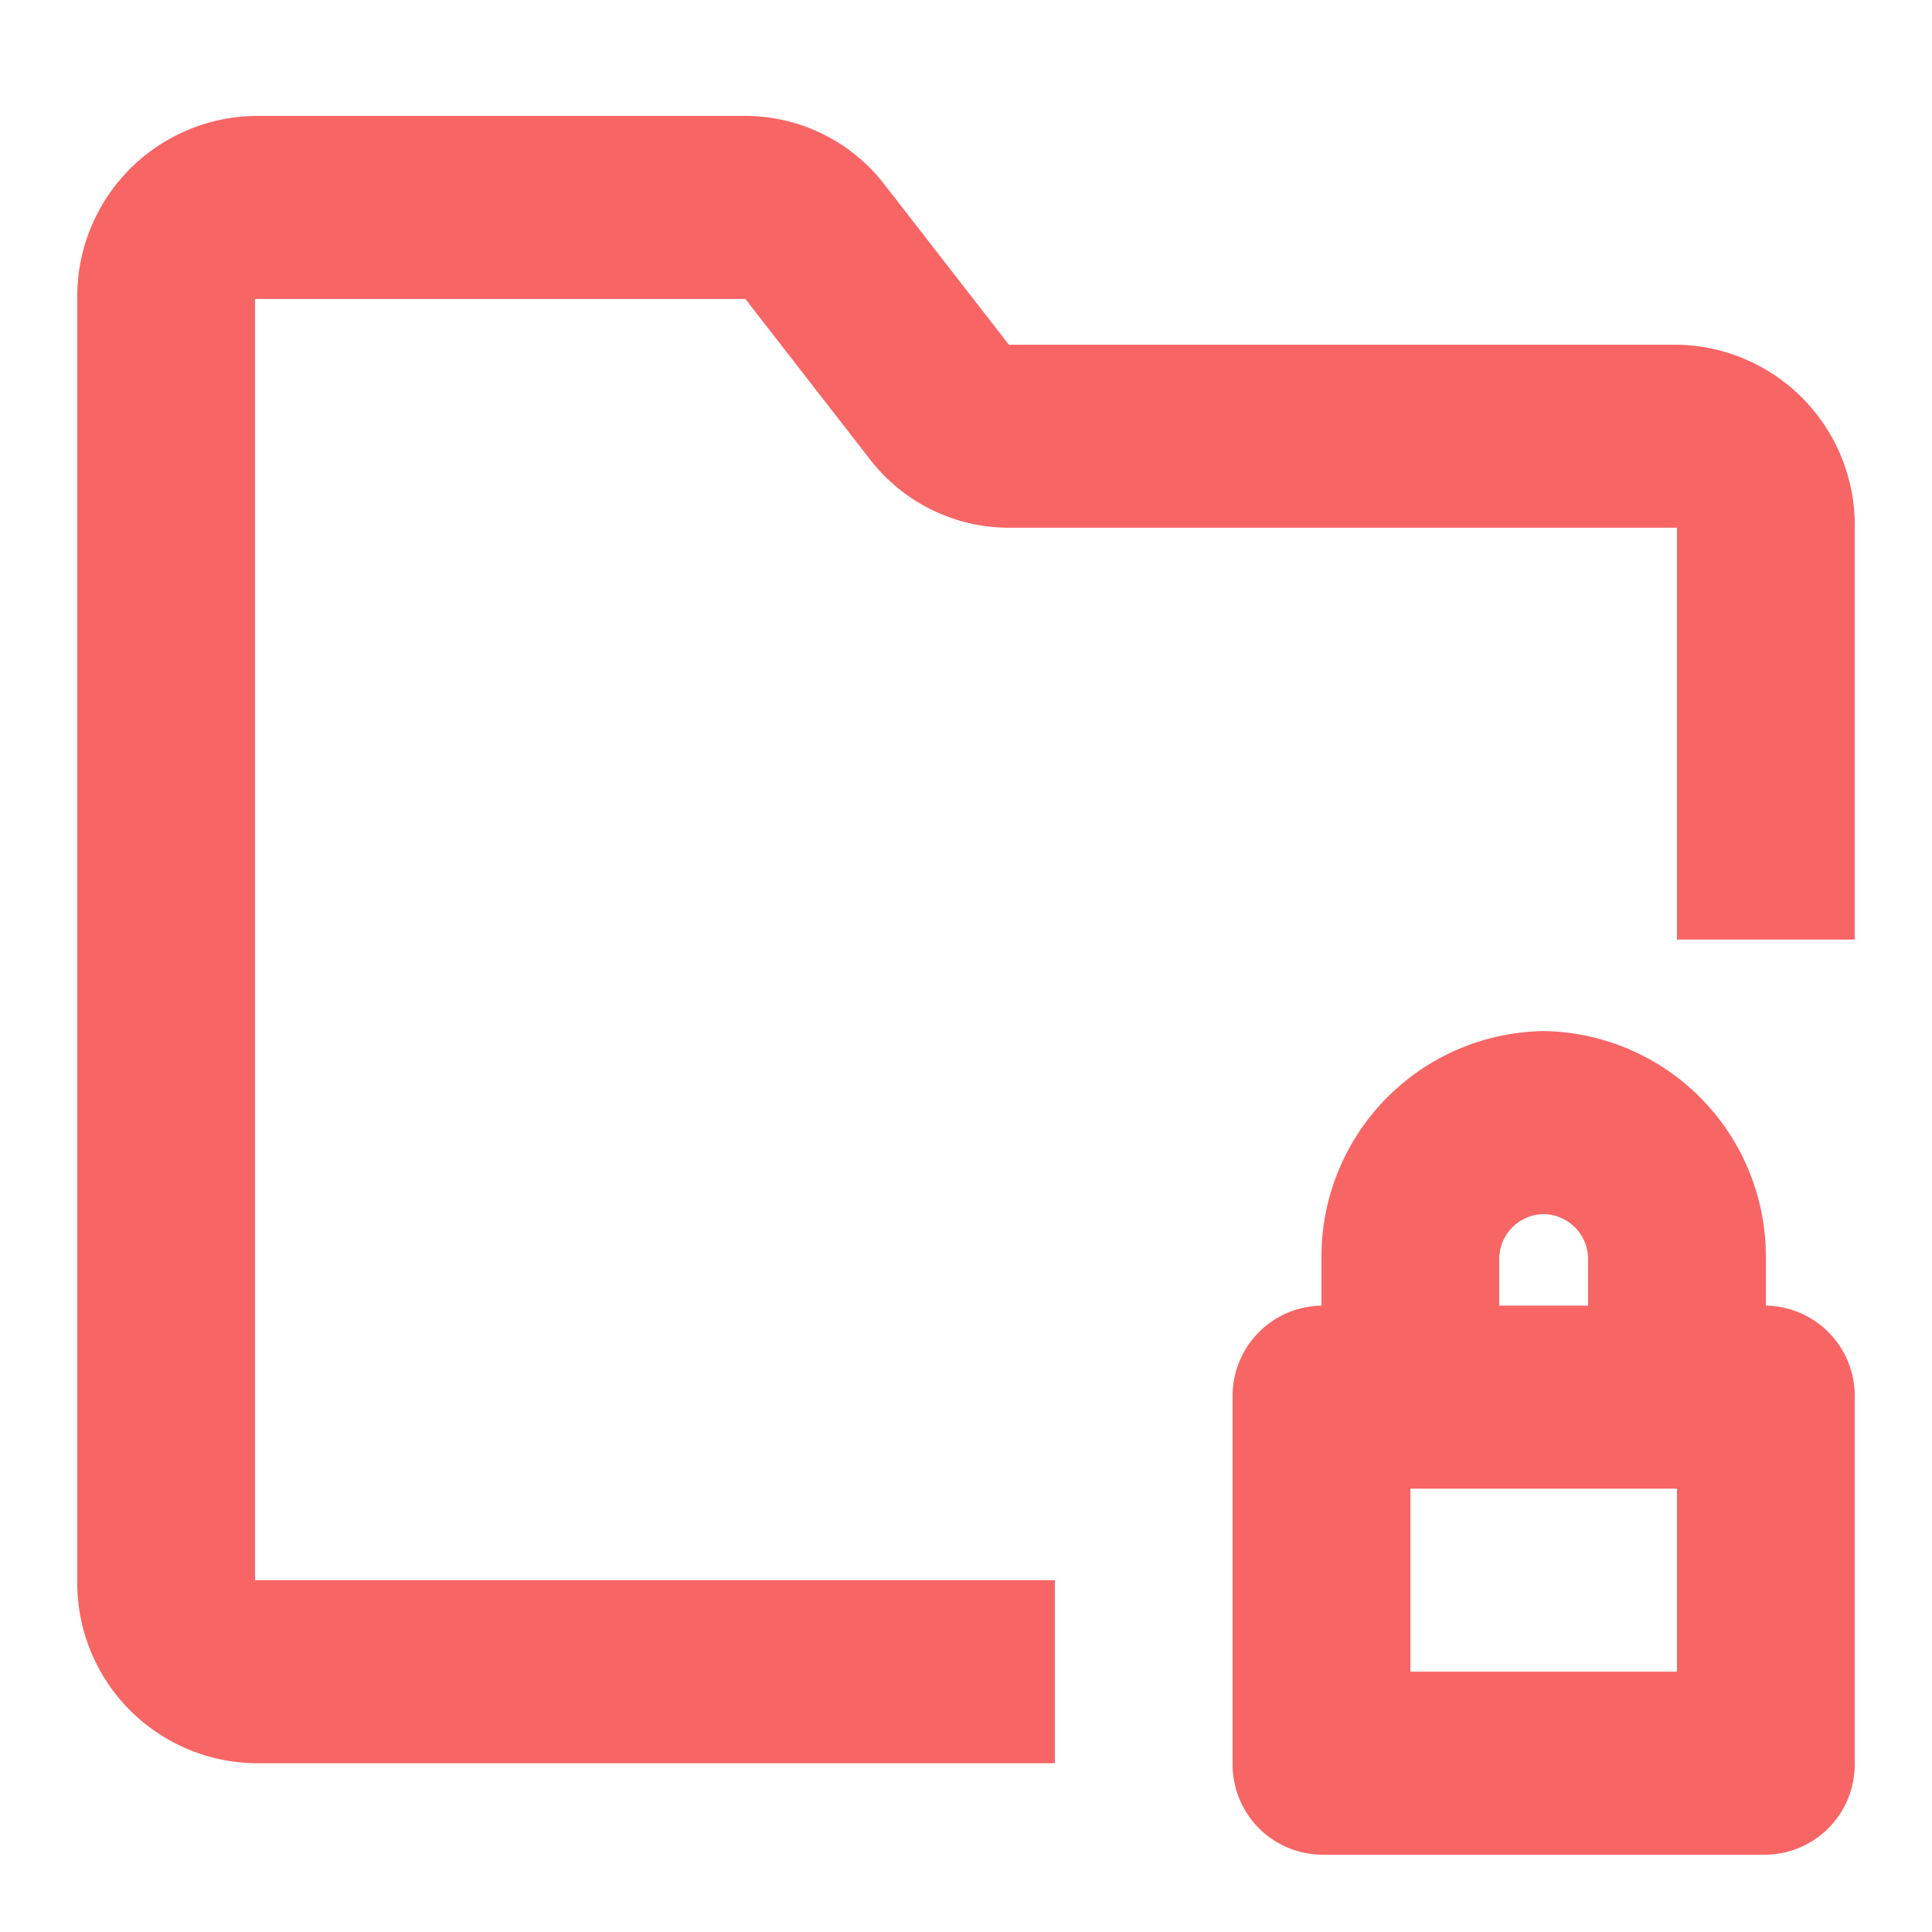 <svg id="folder_locked_2_line" xmlns="http://www.w3.org/2000/svg" width="50" height="50" viewBox="0 0 50 50">
    <path id="Path_8" data-name="Path 8" d="M50,0V50H0V0ZM26.235,48.454l-.023,0-.148.073-.042.008-.029-.008-.148-.073a.043.043,0,0,0-.05.01l-.008.021-.035.892.01.042.021.027L26,49.6l.031.008.025-.008.217-.154.025-.033.008-.035-.035-.89A.044.044,0,0,0,26.235,48.454Zm.552-.235-.027,0-.385.194-.021.021-.006.023.038.9.01.025.017.015.419.194a.053.053,0,0,0,.06-.017l.008-.029-.071-1.279a.056.056,0,0,0-.042-.046Zm-1.49,0a.048.048,0,0,0-.056.012l-.012.029-.071,1.279a.052.052,0,0,0,.035.05l.031,0,.419-.194.021-.017.008-.023.035-.9-.006-.025-.021-.021-.383-.192Z" fill="none"/>
    <path id="Path_9" data-name="Path 9" d="M39.95,26.684a5.837,5.837,0,0,1,5.75,5.921v1.184A2.335,2.335,0,0,1,48,36.158v9.474A2.335,2.335,0,0,1,45.7,48H34.2a2.335,2.335,0,0,1-2.3-2.368V36.158a2.335,2.335,0,0,1,2.3-2.368V32.605a5.837,5.837,0,0,1,5.75-5.921ZM19.3,3a4.551,4.551,0,0,1,3.59,1.776l3.22,4.145H43.4A4.67,4.67,0,0,1,48,13.658V24.316H43.4V13.658H26.1a4.551,4.551,0,0,1-3.59-1.776l-3.22-4.145H6.6V40.895H27.3v4.737H6.6A4.67,4.67,0,0,1,2,40.895V7.737A4.67,4.67,0,0,1,6.6,3ZM43.4,38.526H36.5v4.737h6.9Zm-3.45-7.105a1.167,1.167,0,0,0-1.15,1.184v1.184h2.3V32.605A1.167,1.167,0,0,0,39.95,31.421Z" fill="#f86565"/>
</svg>
